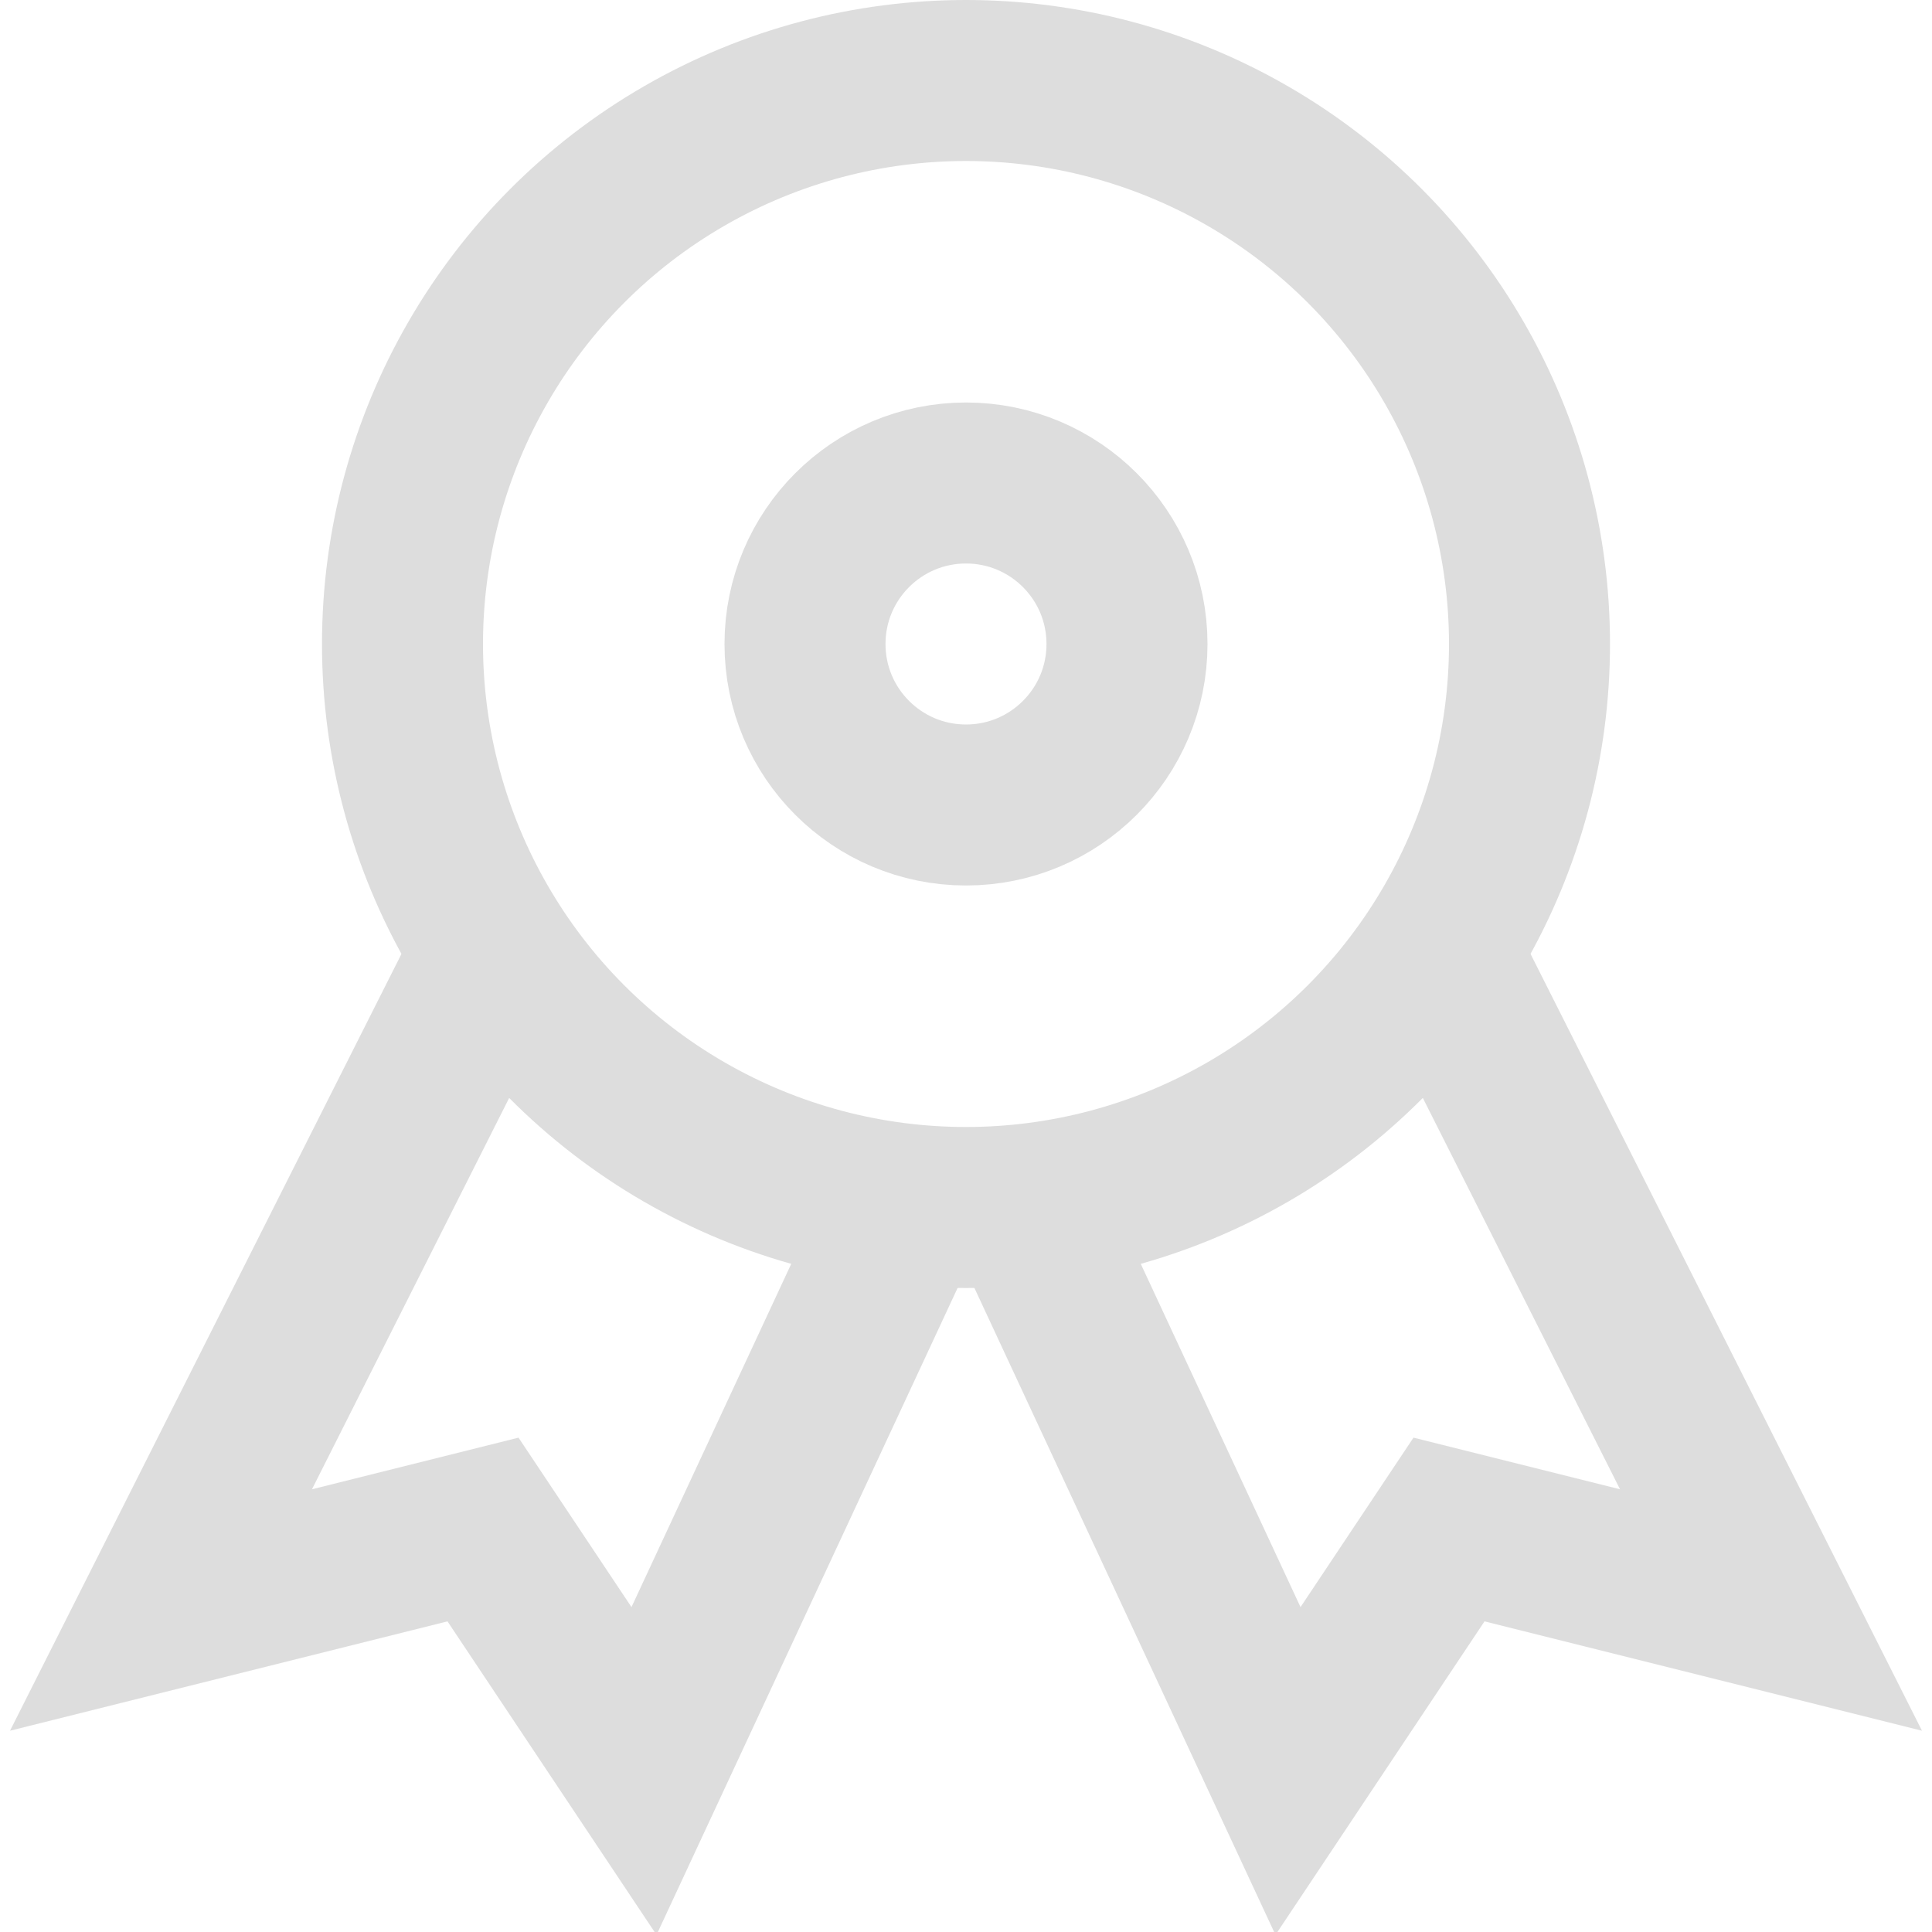 <svg version="1.1" xmlns="http://www.w3.org/2000/svg" xmlns:xlink="http://www.w3.org/1999/xlink" x="0px" y="0px" viewBox="0 0 24 24" xml:space="preserve" width="24" height="24"><g class="nc-icon-wrapper" fill="#dddddd"><polyline data-cap="butt" data-color="color-2" fill="none" stroke="#dddddd" stroke-width="2" stroke-miterlimit="10" points="17.873,11.81 22,20 18,19 16,22 12.725,14.963 " stroke-linejoin="miter" stroke-linecap="butt"></polyline> <polyline data-cap="butt" data-color="color-2" fill="none" stroke="#dddddd" stroke-width="2" stroke-miterlimit="10" points="6.127,11.81 2,20 6,19 8,22 11.275,14.963 " stroke-linejoin="miter" stroke-linecap="butt"></polyline> <circle fill="none" stroke="#dddddd" stroke-width="2" stroke-linecap="square" stroke-miterlimit="10" cx="12" cy="8" r="7" stroke-linejoin="miter"></circle> <circle fill="none" stroke="#dddddd" stroke-width="2" stroke-linecap="square" stroke-miterlimit="10" cx="12" cy="8" r="2" stroke-linejoin="miter"></circle></g></svg>